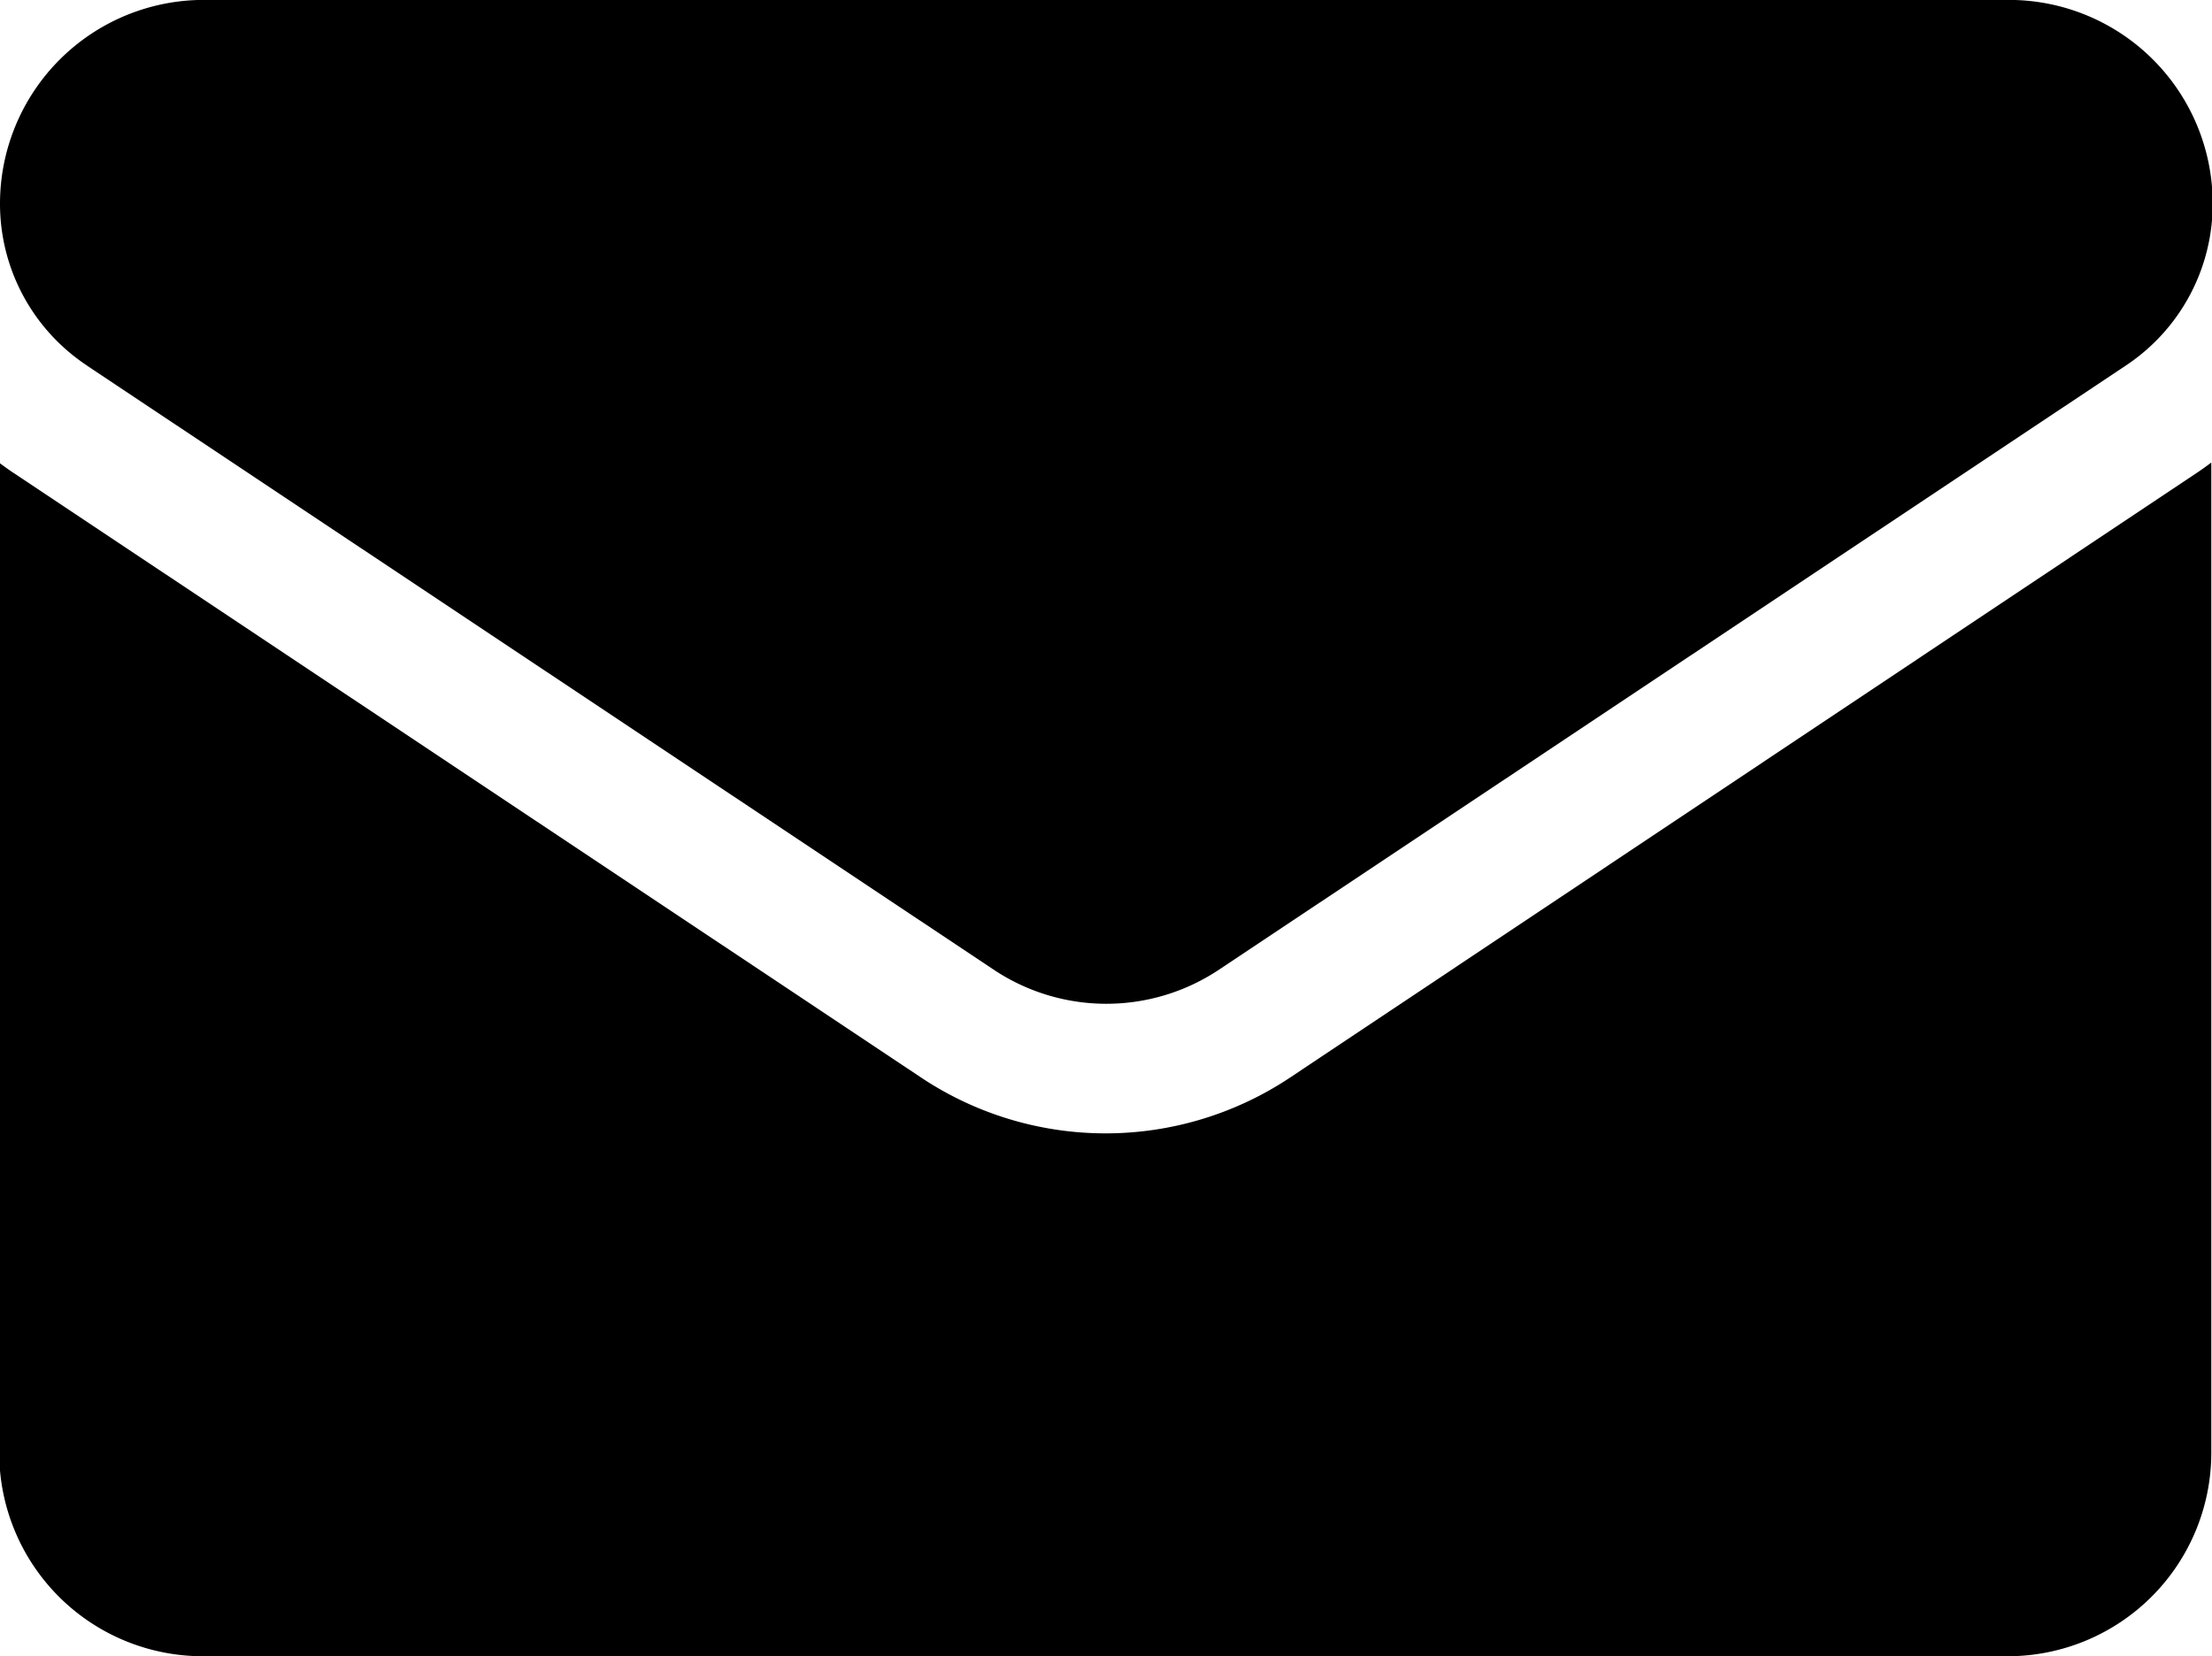 <svg xmlns="http://www.w3.org/2000/svg" width="25.369" height="19" viewBox="0 0 25.369 19">
  <g id="email-icon" transform="translate(0 -64.266)">
    <path id="Path_3" data-name="Path 3" d="M14.8,178.452a3.816,3.816,0,0,1-4.24,0l-10.4-6.93c-.058-.038-.114-.079-.169-.12v11.356a2.335,2.335,0,0,0,2.335,2.335h20.7a2.335,2.335,0,0,0,2.335-2.335V171.4c-.055.041-.111.082-.169.12Z" transform="translate(0 -101.828)"/>
    <path id="Path_4" data-name="Path 4" d="M.993,68.457l10.4,6.93a2.329,2.329,0,0,0,2.591,0l10.4-6.93a2.226,2.226,0,0,0,.993-1.857,2.337,2.337,0,0,0-2.335-2.335H2.335A2.338,2.338,0,0,0,0,66.6a2.225,2.225,0,0,0,.993,1.856Z"/>
  </g>
</svg>

